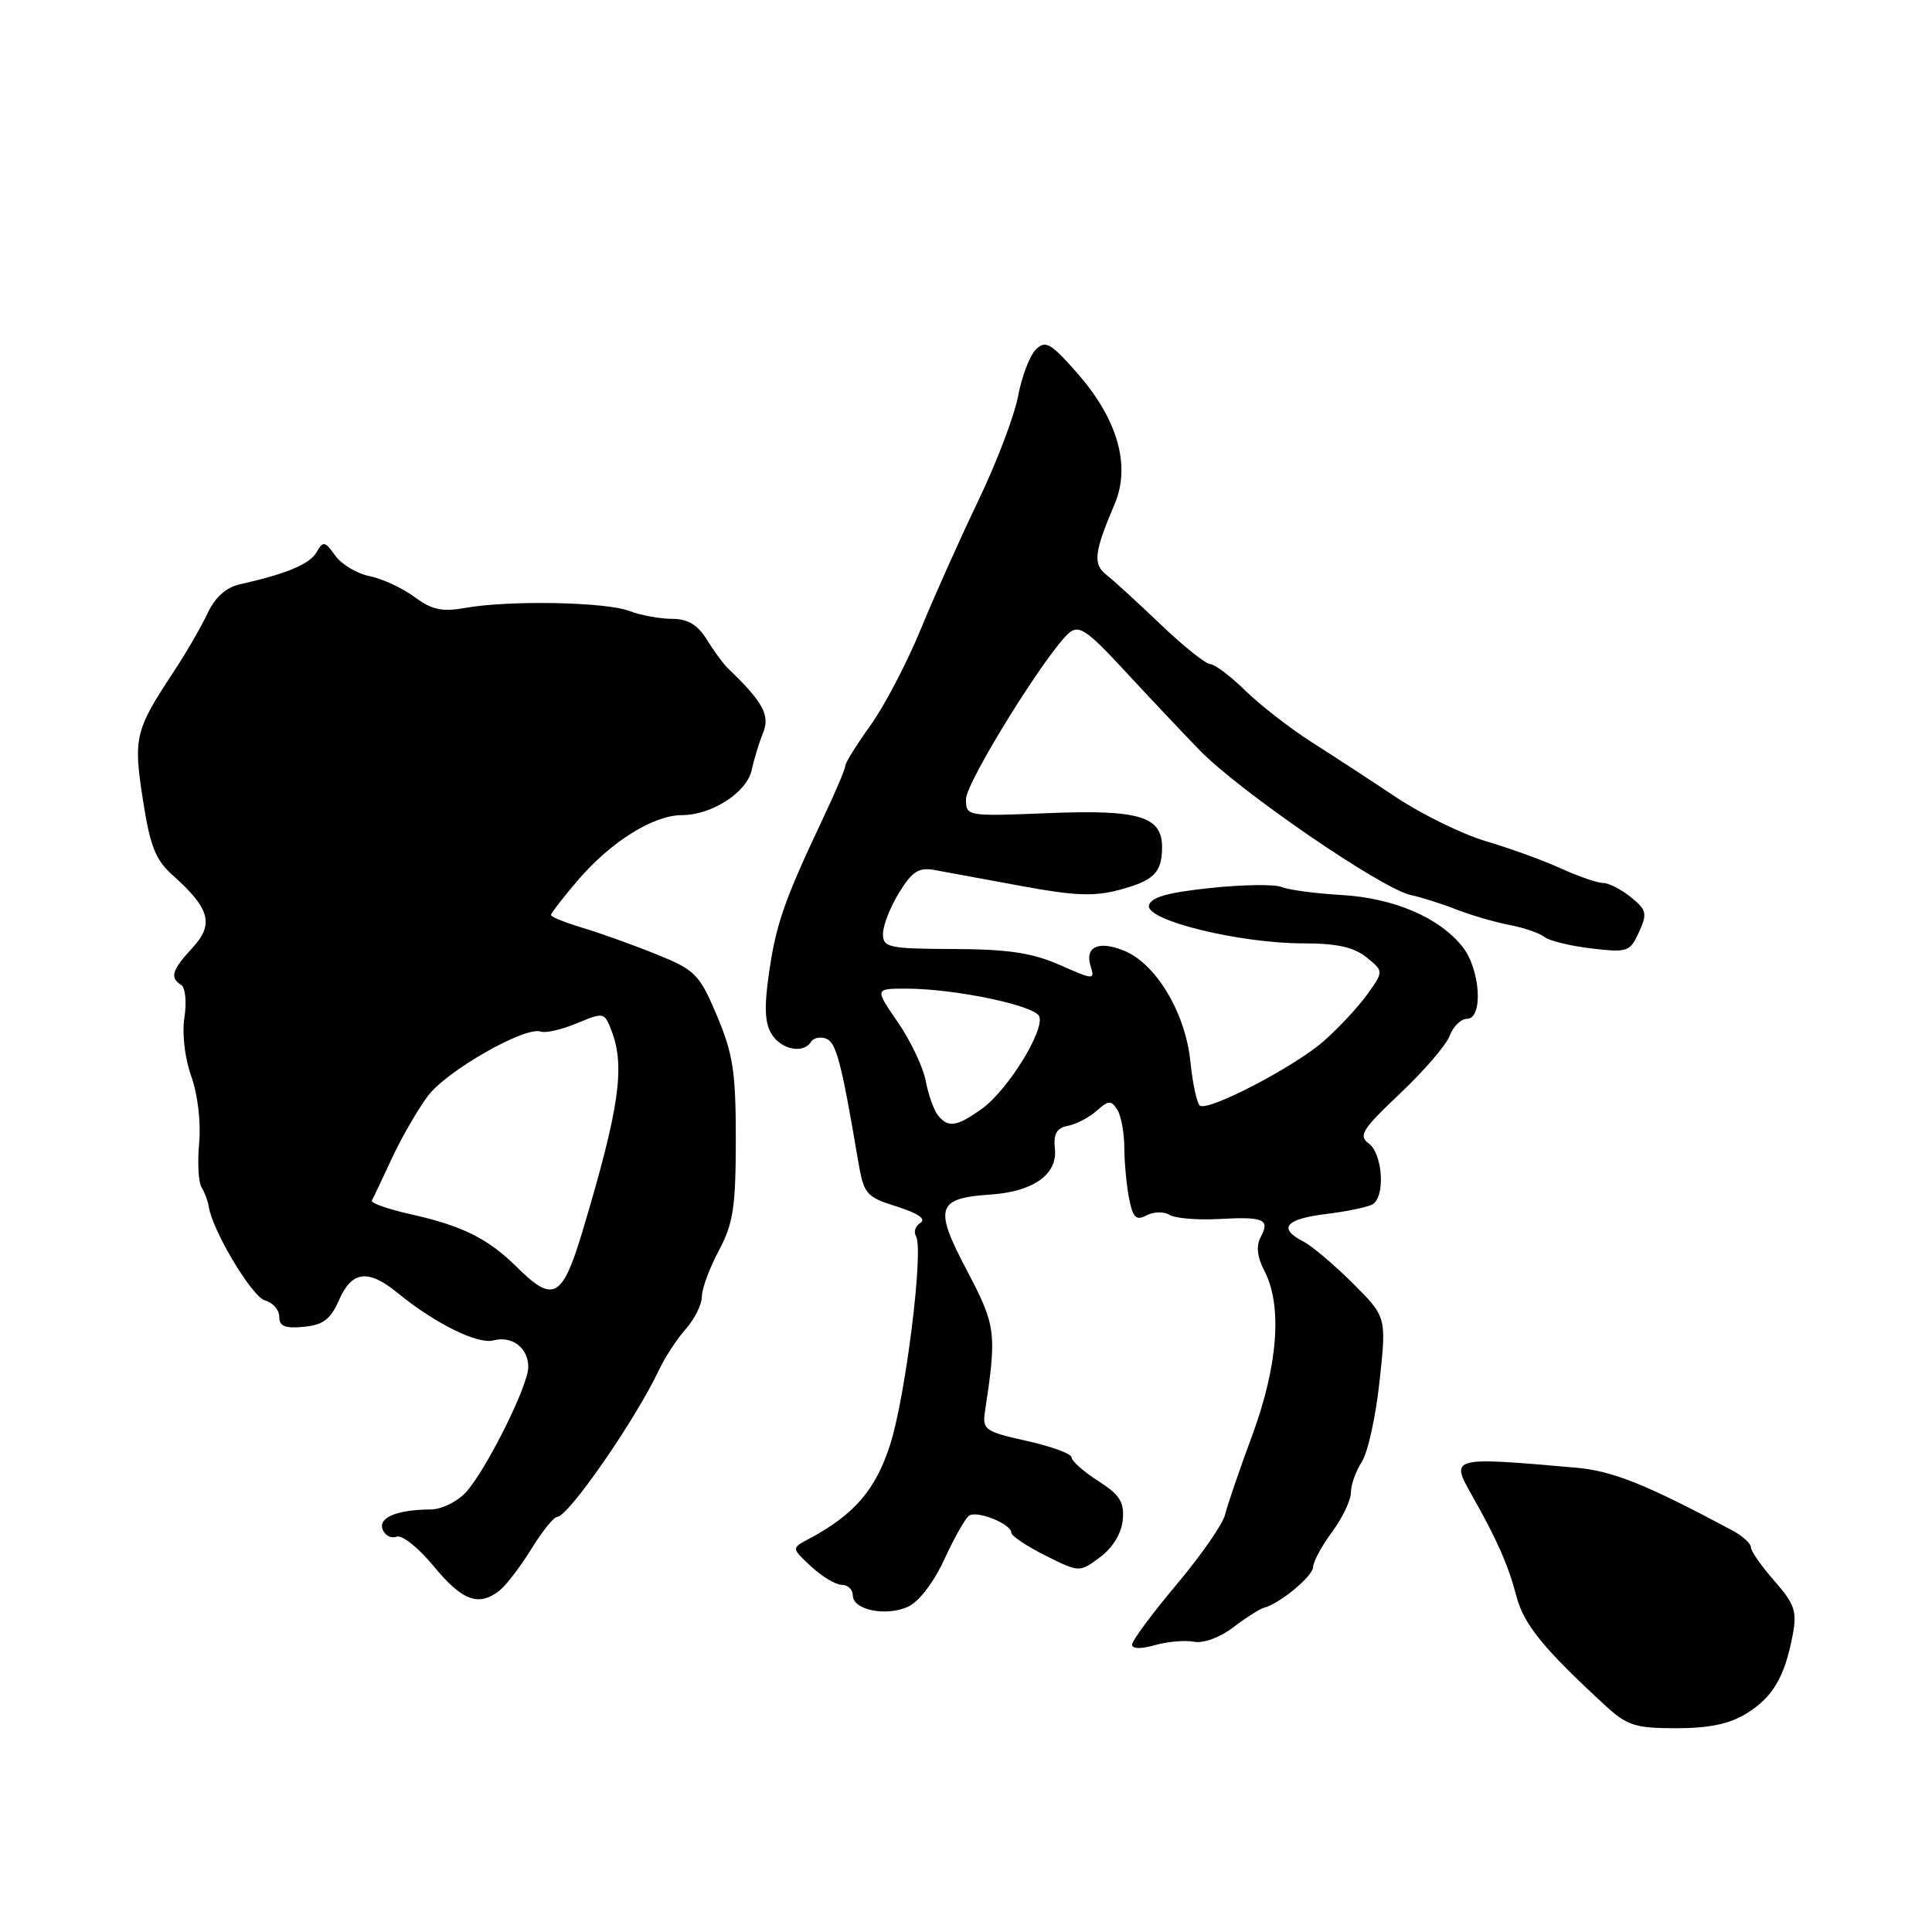 <?xml version="1.0" encoding="UTF-8" standalone="no"?>
<!DOCTYPE svg PUBLIC "-//W3C//DTD SVG 1.1//EN" "http://www.w3.org/Graphics/SVG/1.1/DTD/svg11.dtd" >
<svg xmlns="http://www.w3.org/2000/svg" xmlns:xlink="http://www.w3.org/1999/xlink" version="1.1" viewBox="0 0 256 256">
 <g >
 <path fill="currentColor"
d=" M 231.46 227.02 C 234.92 224.88 236.50 222.18 237.55 216.60 C 238.13 213.51 237.79 212.53 235.11 209.47 C 233.40 207.52 232.00 205.52 232.00 205.02 C 232.00 204.52 230.90 203.52 229.56 202.80 C 218.21 196.72 213.68 194.90 208.87 194.48 C 192.28 193.02 192.16 193.05 194.99 198.05 C 198.36 204.00 199.85 207.37 200.93 211.50 C 201.92 215.26 204.47 218.40 212.74 226.02 C 215.60 228.65 216.70 229.00 222.12 229.00 C 226.49 229.00 229.19 228.43 231.46 227.02 Z  M 158.21 217.54 C 159.46 217.78 161.66 216.97 163.43 215.62 C 165.12 214.33 166.95 213.17 167.50 213.03 C 169.55 212.52 174.00 208.82 174.00 207.63 C 174.00 206.95 175.12 204.86 176.50 203.00 C 177.88 201.14 179.00 198.78 179.00 197.77 C 179.00 196.76 179.65 194.93 180.44 193.71 C 181.24 192.50 182.30 187.68 182.80 183.00 C 183.72 174.50 183.72 174.50 179.24 170.03 C 176.77 167.57 173.85 165.10 172.74 164.53 C 169.30 162.77 170.29 161.53 175.65 160.87 C 178.48 160.53 181.29 159.94 181.90 159.56 C 183.58 158.52 183.21 152.87 181.38 151.53 C 179.96 150.49 180.47 149.67 185.49 144.92 C 188.65 141.94 191.62 138.49 192.09 137.25 C 192.56 136.01 193.59 135.00 194.38 135.00 C 196.56 135.00 196.17 128.48 193.81 125.48 C 190.74 121.58 184.70 118.99 177.74 118.59 C 174.31 118.39 170.74 117.92 169.82 117.53 C 168.89 117.15 164.62 117.21 160.33 117.67 C 154.64 118.27 152.45 118.91 152.24 120.00 C 151.88 121.97 164.27 125.00 172.69 125.00 C 177.12 125.00 179.40 125.50 181.06 126.85 C 183.35 128.70 183.35 128.70 181.19 131.73 C 180.00 133.40 177.40 136.19 175.42 137.94 C 171.56 141.33 160.22 147.25 159.01 146.51 C 158.61 146.26 158.03 143.62 157.73 140.63 C 157.06 134.20 153.21 127.74 148.99 125.99 C 145.57 124.58 143.69 125.45 144.52 128.05 C 145.09 129.86 144.92 129.85 140.42 127.86 C 136.79 126.26 133.61 125.78 126.37 125.75 C 117.70 125.71 117.00 125.56 117.00 123.72 C 117.00 122.63 117.96 120.18 119.14 118.27 C 120.89 115.43 121.75 114.90 123.89 115.29 C 125.33 115.55 130.47 116.50 135.33 117.40 C 142.34 118.70 145.01 118.81 148.33 117.91 C 152.89 116.69 153.96 115.63 153.98 112.31 C 154.01 108.18 150.98 107.26 138.99 107.74 C 128.07 108.18 128.00 108.17 128.00 105.89 C 128.00 103.63 138.82 86.23 141.71 83.82 C 142.96 82.79 144.11 83.57 148.71 88.54 C 151.74 91.82 156.31 96.67 158.86 99.31 C 164.10 104.75 183.08 117.78 186.95 118.60 C 188.35 118.90 191.07 119.76 193.00 120.52 C 194.93 121.27 198.07 122.19 200.00 122.56 C 201.93 122.93 204.01 123.64 204.64 124.15 C 205.27 124.66 208.07 125.34 210.85 125.67 C 215.66 126.24 215.98 126.13 217.17 123.52 C 218.30 121.04 218.19 120.58 216.10 118.88 C 214.82 117.85 213.17 117.00 212.42 117.00 C 211.67 117.00 209.13 116.12 206.78 115.05 C 204.42 113.98 199.97 112.37 196.89 111.46 C 193.80 110.55 188.46 107.94 185.02 105.66 C 181.58 103.37 176.48 100.04 173.67 98.25 C 170.87 96.46 166.97 93.42 165.00 91.50 C 163.03 89.57 160.94 88.00 160.36 88.00 C 159.78 88.00 156.83 85.64 153.80 82.75 C 150.78 79.86 147.54 76.90 146.61 76.17 C 144.79 74.75 144.97 73.19 147.70 66.78 C 149.86 61.69 148.09 55.52 142.72 49.42 C 139.20 45.42 138.53 45.04 137.24 46.33 C 136.44 47.13 135.39 49.90 134.90 52.49 C 134.42 55.07 132.05 61.31 129.63 66.34 C 127.21 71.38 123.76 79.10 121.95 83.50 C 120.14 87.90 117.16 93.59 115.33 96.13 C 113.50 98.68 112.00 101.09 112.00 101.49 C 112.00 101.89 110.69 104.98 109.09 108.36 C 103.97 119.19 102.85 122.37 101.92 128.77 C 101.24 133.38 101.33 135.56 102.24 137.02 C 103.54 139.10 106.47 139.67 107.47 138.04 C 107.80 137.52 108.70 137.33 109.48 137.63 C 110.80 138.14 111.50 140.79 113.65 153.50 C 114.46 158.29 114.68 158.56 118.85 159.88 C 121.61 160.75 122.75 161.53 121.98 162.02 C 121.30 162.43 121.03 163.23 121.37 163.79 C 122.43 165.50 120.00 185.09 117.93 191.48 C 116.01 197.43 113.17 200.72 107.18 203.91 C 104.86 205.14 104.86 205.14 107.48 207.57 C 108.92 208.91 110.75 210.00 111.55 210.00 C 112.35 210.00 113.00 210.63 113.00 211.39 C 113.00 213.33 117.39 214.23 120.32 212.90 C 121.76 212.24 123.72 209.68 125.12 206.64 C 126.42 203.82 127.89 201.20 128.40 200.84 C 129.44 200.10 134.00 201.92 134.00 203.09 C 134.00 203.51 136.03 204.87 138.51 206.11 C 143.03 208.37 143.03 208.37 145.76 206.34 C 147.45 205.08 148.60 203.19 148.77 201.40 C 148.99 199.03 148.39 198.08 145.52 196.24 C 143.58 195.00 142.00 193.59 142.00 193.12 C 142.00 192.64 139.33 191.66 136.06 190.93 C 130.52 189.70 130.15 189.44 130.51 187.06 C 132.10 176.58 131.99 175.69 128.08 168.26 C 123.72 159.99 124.11 158.76 131.29 158.28 C 136.91 157.90 140.14 155.61 139.78 152.24 C 139.57 150.24 140.00 149.47 141.50 149.18 C 142.60 148.97 144.31 148.07 145.31 147.19 C 146.88 145.79 147.24 145.77 148.05 147.04 C 148.55 147.84 148.98 150.13 148.98 152.12 C 148.99 154.12 149.28 157.14 149.62 158.85 C 150.12 161.37 150.55 161.77 151.92 161.04 C 152.85 160.55 154.22 160.51 154.96 160.97 C 155.70 161.43 158.60 161.68 161.40 161.53 C 167.47 161.19 168.31 161.55 167.06 163.89 C 166.41 165.10 166.57 166.54 167.56 168.44 C 169.93 173.02 169.34 180.94 165.93 190.18 C 164.24 194.75 162.61 199.50 162.32 200.73 C 162.02 201.96 159.13 206.12 155.89 209.97 C 152.65 213.83 150.00 217.41 150.00 217.92 C 150.00 218.49 151.19 218.52 153.03 217.99 C 154.69 217.52 157.02 217.31 158.21 217.54 Z  M 66.20 210.75 C 67.07 210.06 68.96 207.59 70.40 205.25 C 71.85 202.91 73.38 201.00 73.82 201.00 C 75.29 201.00 84.20 188.15 87.33 181.50 C 88.11 179.85 89.70 177.42 90.87 176.10 C 92.04 174.78 93.00 172.84 93.00 171.81 C 93.00 170.77 94.01 168.03 95.25 165.71 C 97.16 162.12 97.49 159.96 97.50 151.00 C 97.50 142.03 97.13 139.64 95.00 134.59 C 92.67 129.08 92.14 128.54 87.00 126.46 C 83.97 125.23 79.59 123.66 77.25 122.96 C 74.91 122.25 73.00 121.49 73.00 121.25 C 73.00 121.01 74.60 118.95 76.55 116.66 C 80.92 111.55 86.56 108.01 90.35 108.01 C 94.33 108.00 98.98 104.99 99.61 102.01 C 99.90 100.63 100.58 98.42 101.11 97.11 C 102.06 94.77 101.12 93.03 96.43 88.53 C 95.84 87.96 94.59 86.26 93.66 84.75 C 92.43 82.77 91.14 82.00 89.04 82.00 C 87.44 82.00 84.89 81.53 83.37 80.95 C 80.22 79.75 67.40 79.52 61.66 80.55 C 58.58 81.10 57.24 80.81 54.92 79.10 C 53.32 77.92 50.65 76.68 48.97 76.34 C 47.30 76.01 45.25 74.78 44.42 73.62 C 43.05 71.70 42.82 71.65 41.95 73.17 C 41.03 74.76 37.91 76.06 31.76 77.43 C 29.96 77.83 28.49 79.15 27.50 81.27 C 26.67 83.05 24.65 86.53 23.02 89.00 C 17.89 96.76 17.65 97.73 18.94 106.00 C 19.89 112.15 20.61 113.95 22.91 116.00 C 27.82 120.37 28.39 122.48 25.50 125.59 C 22.78 128.53 22.47 129.55 24.00 130.50 C 24.56 130.84 24.75 132.77 24.44 134.81 C 24.10 136.98 24.48 140.20 25.35 142.63 C 26.20 145.02 26.64 148.72 26.39 151.43 C 26.15 154.01 26.29 156.65 26.70 157.31 C 27.11 157.96 27.53 159.10 27.65 159.84 C 28.13 163.06 33.41 171.87 35.12 172.32 C 36.15 172.59 37.00 173.56 37.00 174.47 C 37.00 175.74 37.76 176.05 40.25 175.81 C 42.82 175.57 43.80 174.82 44.93 172.25 C 46.63 168.39 48.78 168.13 52.67 171.31 C 57.63 175.36 63.28 178.16 65.37 177.61 C 67.86 176.96 70.00 178.60 70.00 181.15 C 70.00 183.61 64.40 194.83 61.72 197.75 C 60.58 198.99 58.49 200.01 57.08 200.01 C 52.62 200.04 50.09 201.08 50.70 202.66 C 51.01 203.46 51.84 203.89 52.56 203.62 C 53.27 203.34 55.48 205.11 57.49 207.56 C 61.24 212.12 63.44 212.93 66.20 210.75 Z  M 124.26 147.75 C 123.72 147.06 123.00 145.02 122.66 143.20 C 122.31 141.39 120.65 137.90 118.97 135.45 C 115.90 131.00 115.90 131.00 120.09 131.00 C 126.49 131.00 137.15 133.23 137.71 134.68 C 138.43 136.56 133.48 144.52 130.09 146.93 C 126.74 149.32 125.62 149.48 124.26 147.75 Z  M 68.50 167.91 C 64.66 164.11 61.31 162.44 54.45 160.90 C 51.42 160.22 49.09 159.41 49.27 159.08 C 49.45 158.76 50.65 156.25 51.92 153.50 C 53.20 150.75 55.34 147.03 56.69 145.23 C 59.19 141.88 69.58 135.96 71.66 136.69 C 72.29 136.92 74.45 136.42 76.45 135.59 C 80.01 134.10 80.09 134.12 81.04 136.60 C 82.85 141.37 82.07 146.81 77.23 163.00 C 74.52 172.05 73.34 172.71 68.50 167.91 Z "/>
</g>
</svg>